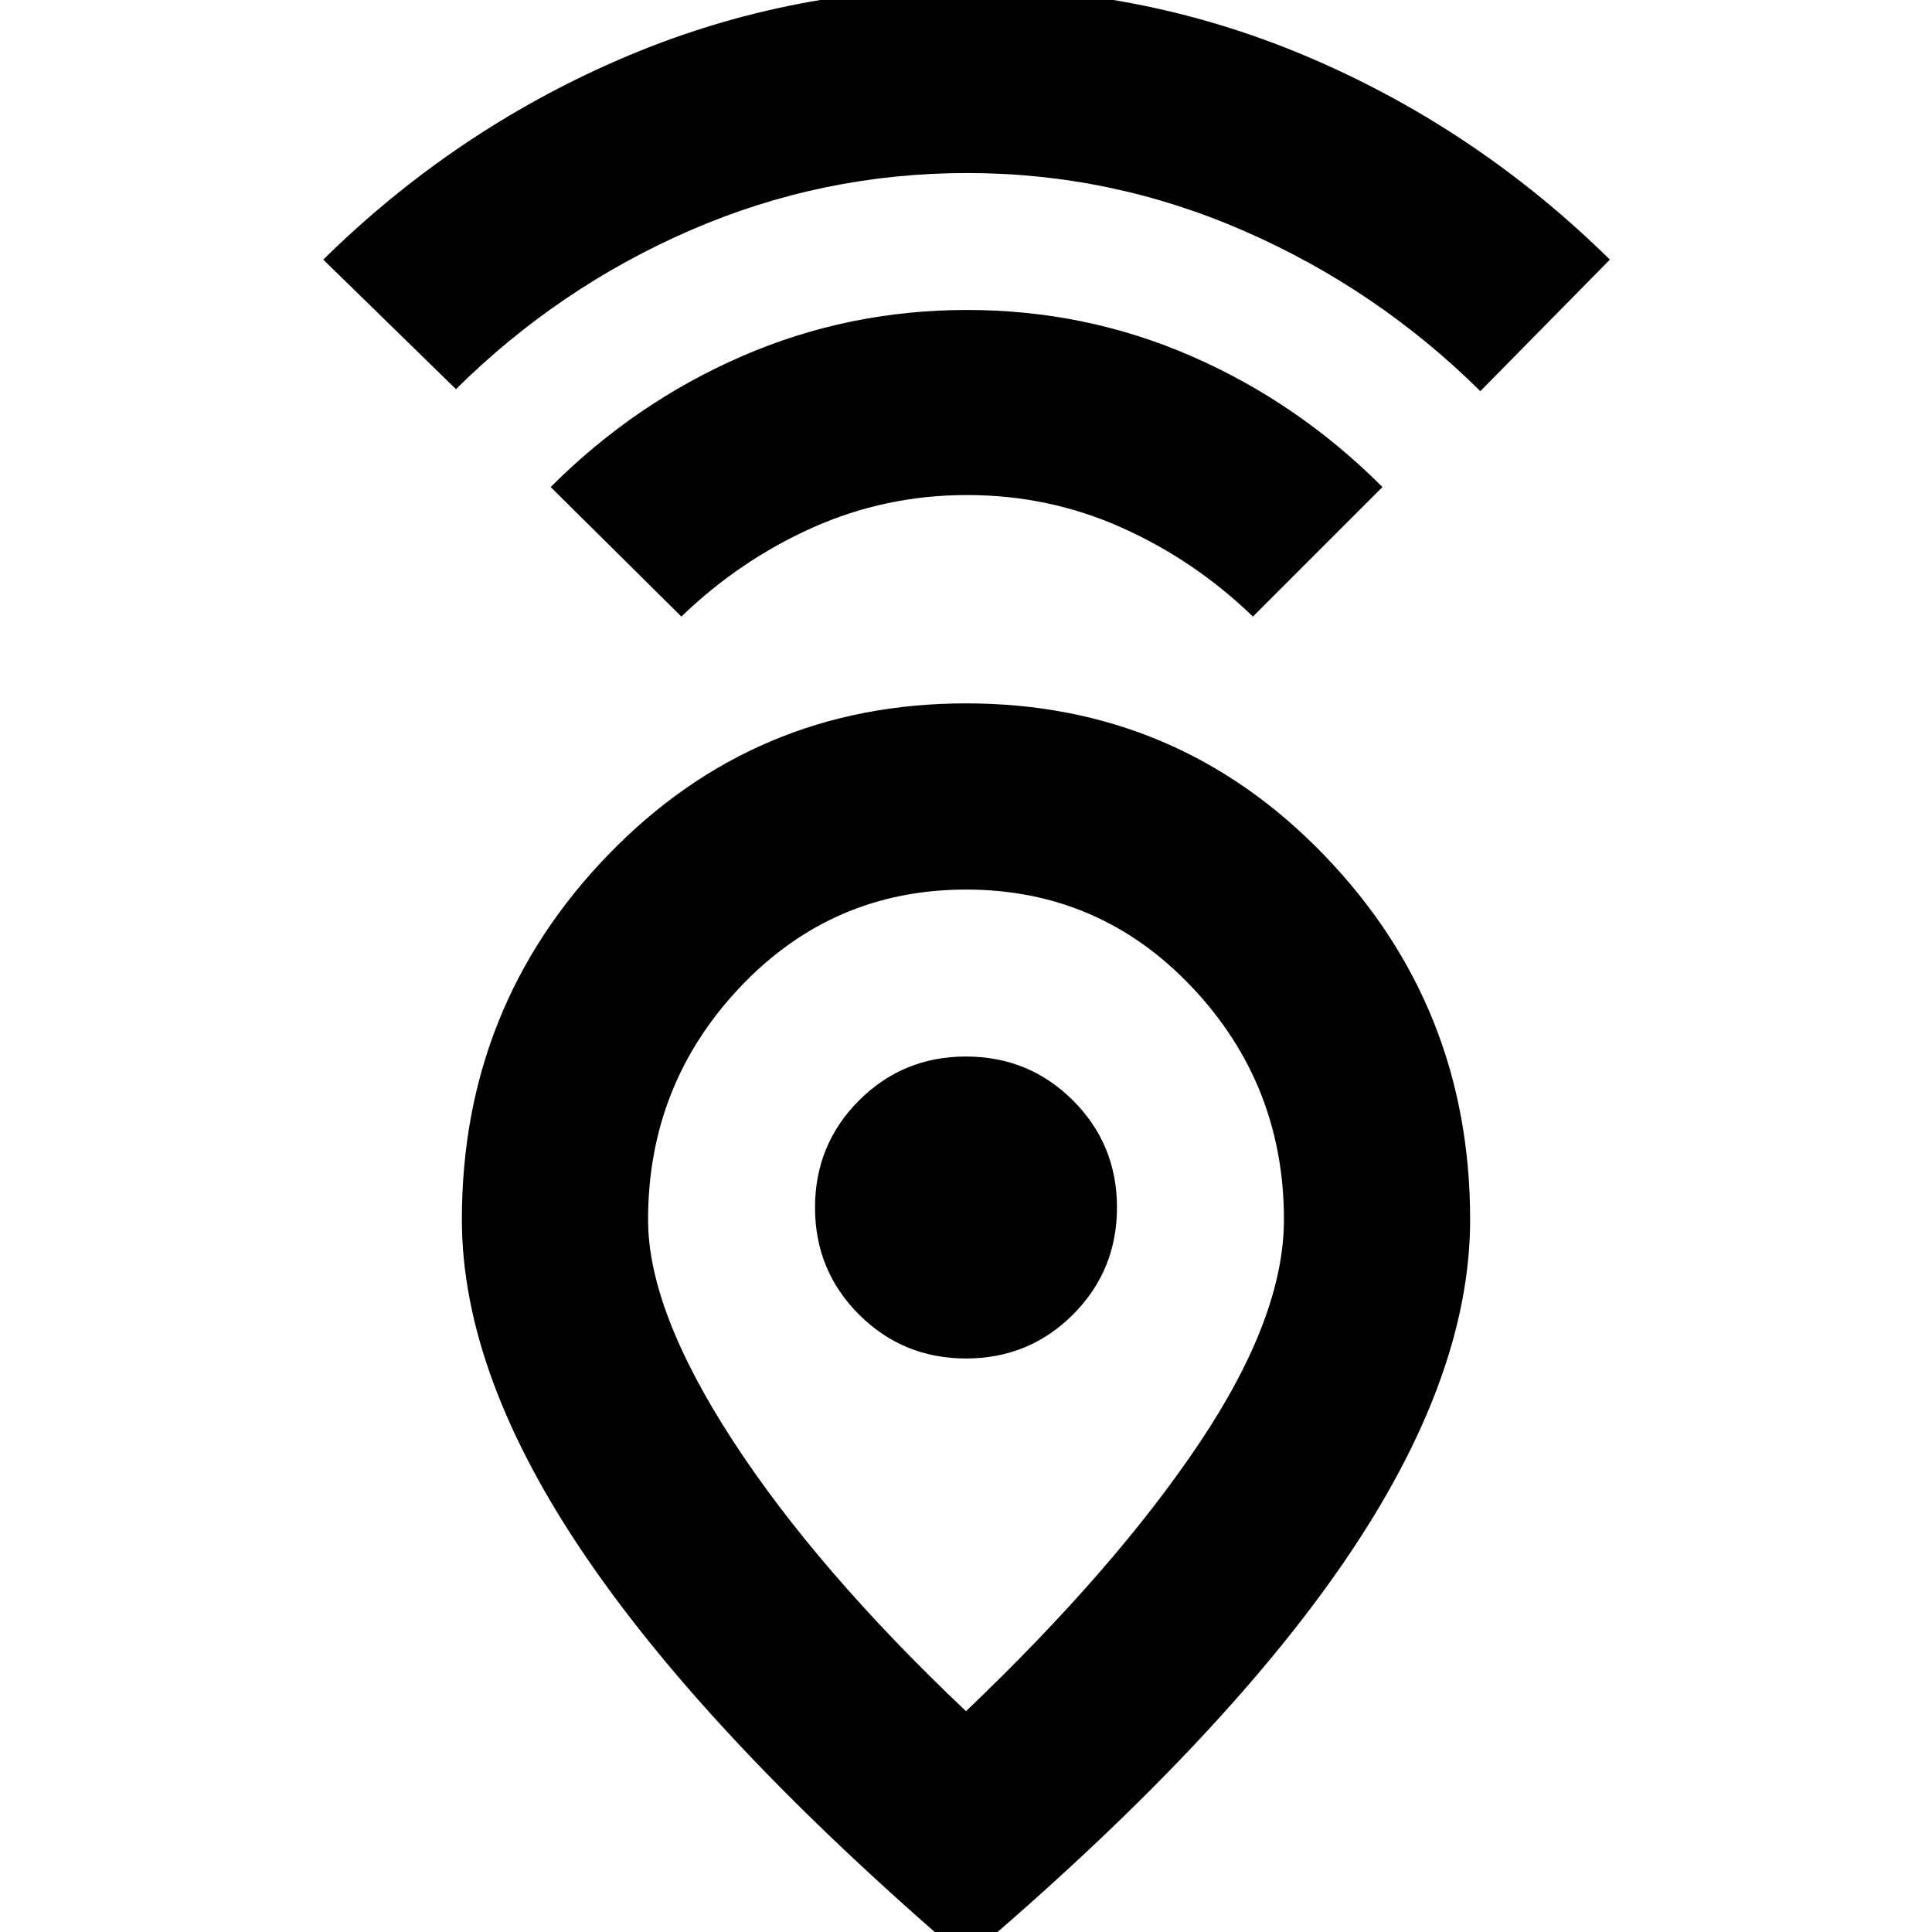 <svg xmlns="http://www.w3.org/2000/svg" height="24" viewBox="0 -960 960 960" width="24"><path d="M480-109.72q74.24-70.87 116.11-133.44 41.87-62.58 41.87-110.84 0-67.24-45.81-115.61-45.8-48.37-112.14-48.37-66.33 0-112.17 48.37t-45.84 115.72q0 44.82 41.84 109.31Q405.7-180.09 480-109.72Zm0 123.18Q354.28-94.2 291.89-185.28q-62.39-91.08-62.39-168.73 0-106.08 72.74-181.28 72.75-75.21 177.8-75.21 105.05 0 177.75 75.22Q730.5-460.05 730.5-354q0 78.39-62.14 169.38T480 13.46Zm.03-298.44q31.32 0 53.16-21.86 21.83-21.87 21.83-53.19 0-31.32-21.86-53.16-21.87-21.83-53.19-21.83-31.32 0-53.16 21.86-21.83 21.87-21.83 53.19 0 31.32 21.86 53.16 21.87 21.83 53.19 21.83ZM338.57-653.63 273.63-718q41.83-41.83 94.82-64.9 52.99-23.08 112.03-23.08t111.84 23.08q52.79 23.07 94.62 64.9l-64.37 64.37q-29-28-65.22-44.2-36.22-16.19-76.78-16.19-40.57 0-76.79 16.19-36.21 16.2-65.21 44.2Zm-112-113L160.63-831q64.76-63.76 146.92-99.37 82.15-35.61 173.06-35.61 90.35 0 172.46 35.61 82.1 35.61 146.87 99.37l-64.37 65.37q-51-50.52-117-79.45-66-28.94-138-28.94t-137.5 28.44q-65.5 28.44-116.5 78.95ZM480-360Z"/></svg>